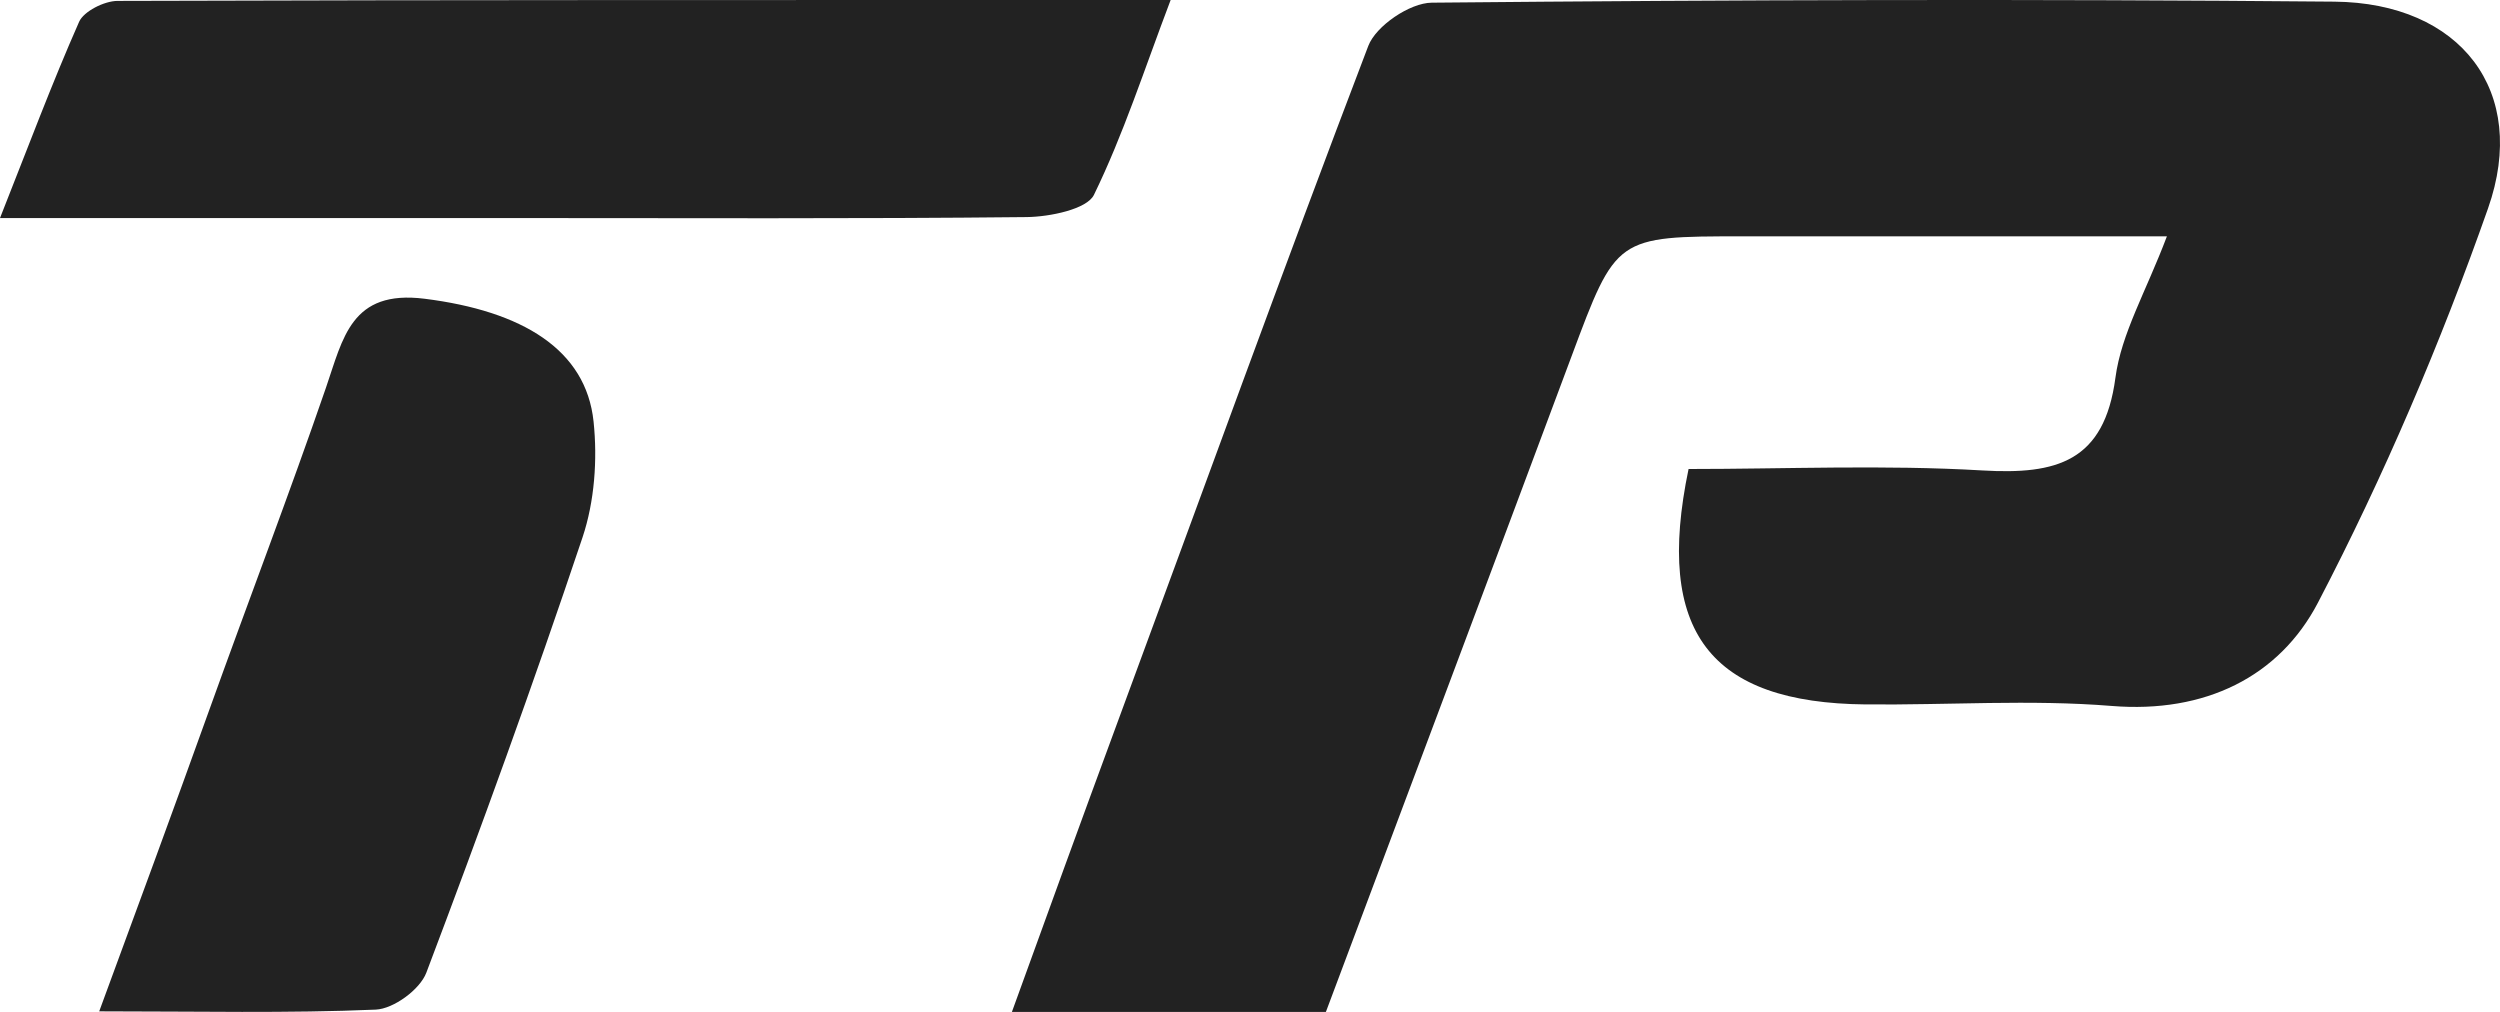 <svg width="126" height="51" viewBox="0 0 126 51" fill="none" xmlns="http://www.w3.org/2000/svg">
<path d="M25.585 10.99C17.01 10.99 8.804 10.99 0 10.99C1.429 7.382 2.615 4.204 3.988 1.097C4.219 0.574 5.254 0.048 5.92 0.046C23.454 -0.011 40.989 0.001 59 0.001C57.662 3.527 56.622 6.77 55.133 9.824C54.783 10.541 52.918 10.928 51.743 10.941C43.148 11.033 34.55 10.99 25.585 10.99Z" fill="#222222"/>
<path d="M10.535 35.816C12.551 30.202 14.581 24.902 16.429 19.538C17.291 17.037 17.696 14.592 21.401 15.057C26.324 15.676 29.535 17.615 29.916 21.247C30.117 23.163 29.966 25.273 29.358 27.088C26.889 34.453 24.238 41.759 21.487 49.024C21.165 49.874 19.836 50.846 18.936 50.885C14.498 51.076 10.047 50.972 5 50.972C6.93 45.73 8.703 40.917 10.535 35.816Z" fill="#222222"/>
<path d="M56.29 36.493C60.569 24.914 64.662 13.577 68.961 2.316C69.347 1.305 71.055 0.145 72.159 0.135C87.321 -0.009 102.485 -0.056 117.647 0.083C124.009 0.141 127.475 4.599 125.397 10.502C123.007 17.292 120.158 23.983 116.826 30.372C114.88 34.103 111.14 35.963 106.431 35.58C102.323 35.246 98.166 35.542 94.031 35.503C86.198 35.43 83.389 31.853 85.104 23.638C89.974 23.638 94.957 23.419 99.908 23.71C103.654 23.931 106.057 23.272 106.617 19.041C106.912 16.813 108.156 14.707 109.212 11.911C101.715 11.911 94.781 11.911 87.846 11.911C81.432 11.911 81.457 11.92 79.202 17.968C75.123 28.908 71.01 39.835 66.825 51C61.765 51 56.541 51 51 51C52.751 46.166 54.456 41.46 56.29 36.493Z" fill="#222222"/>
</svg>

